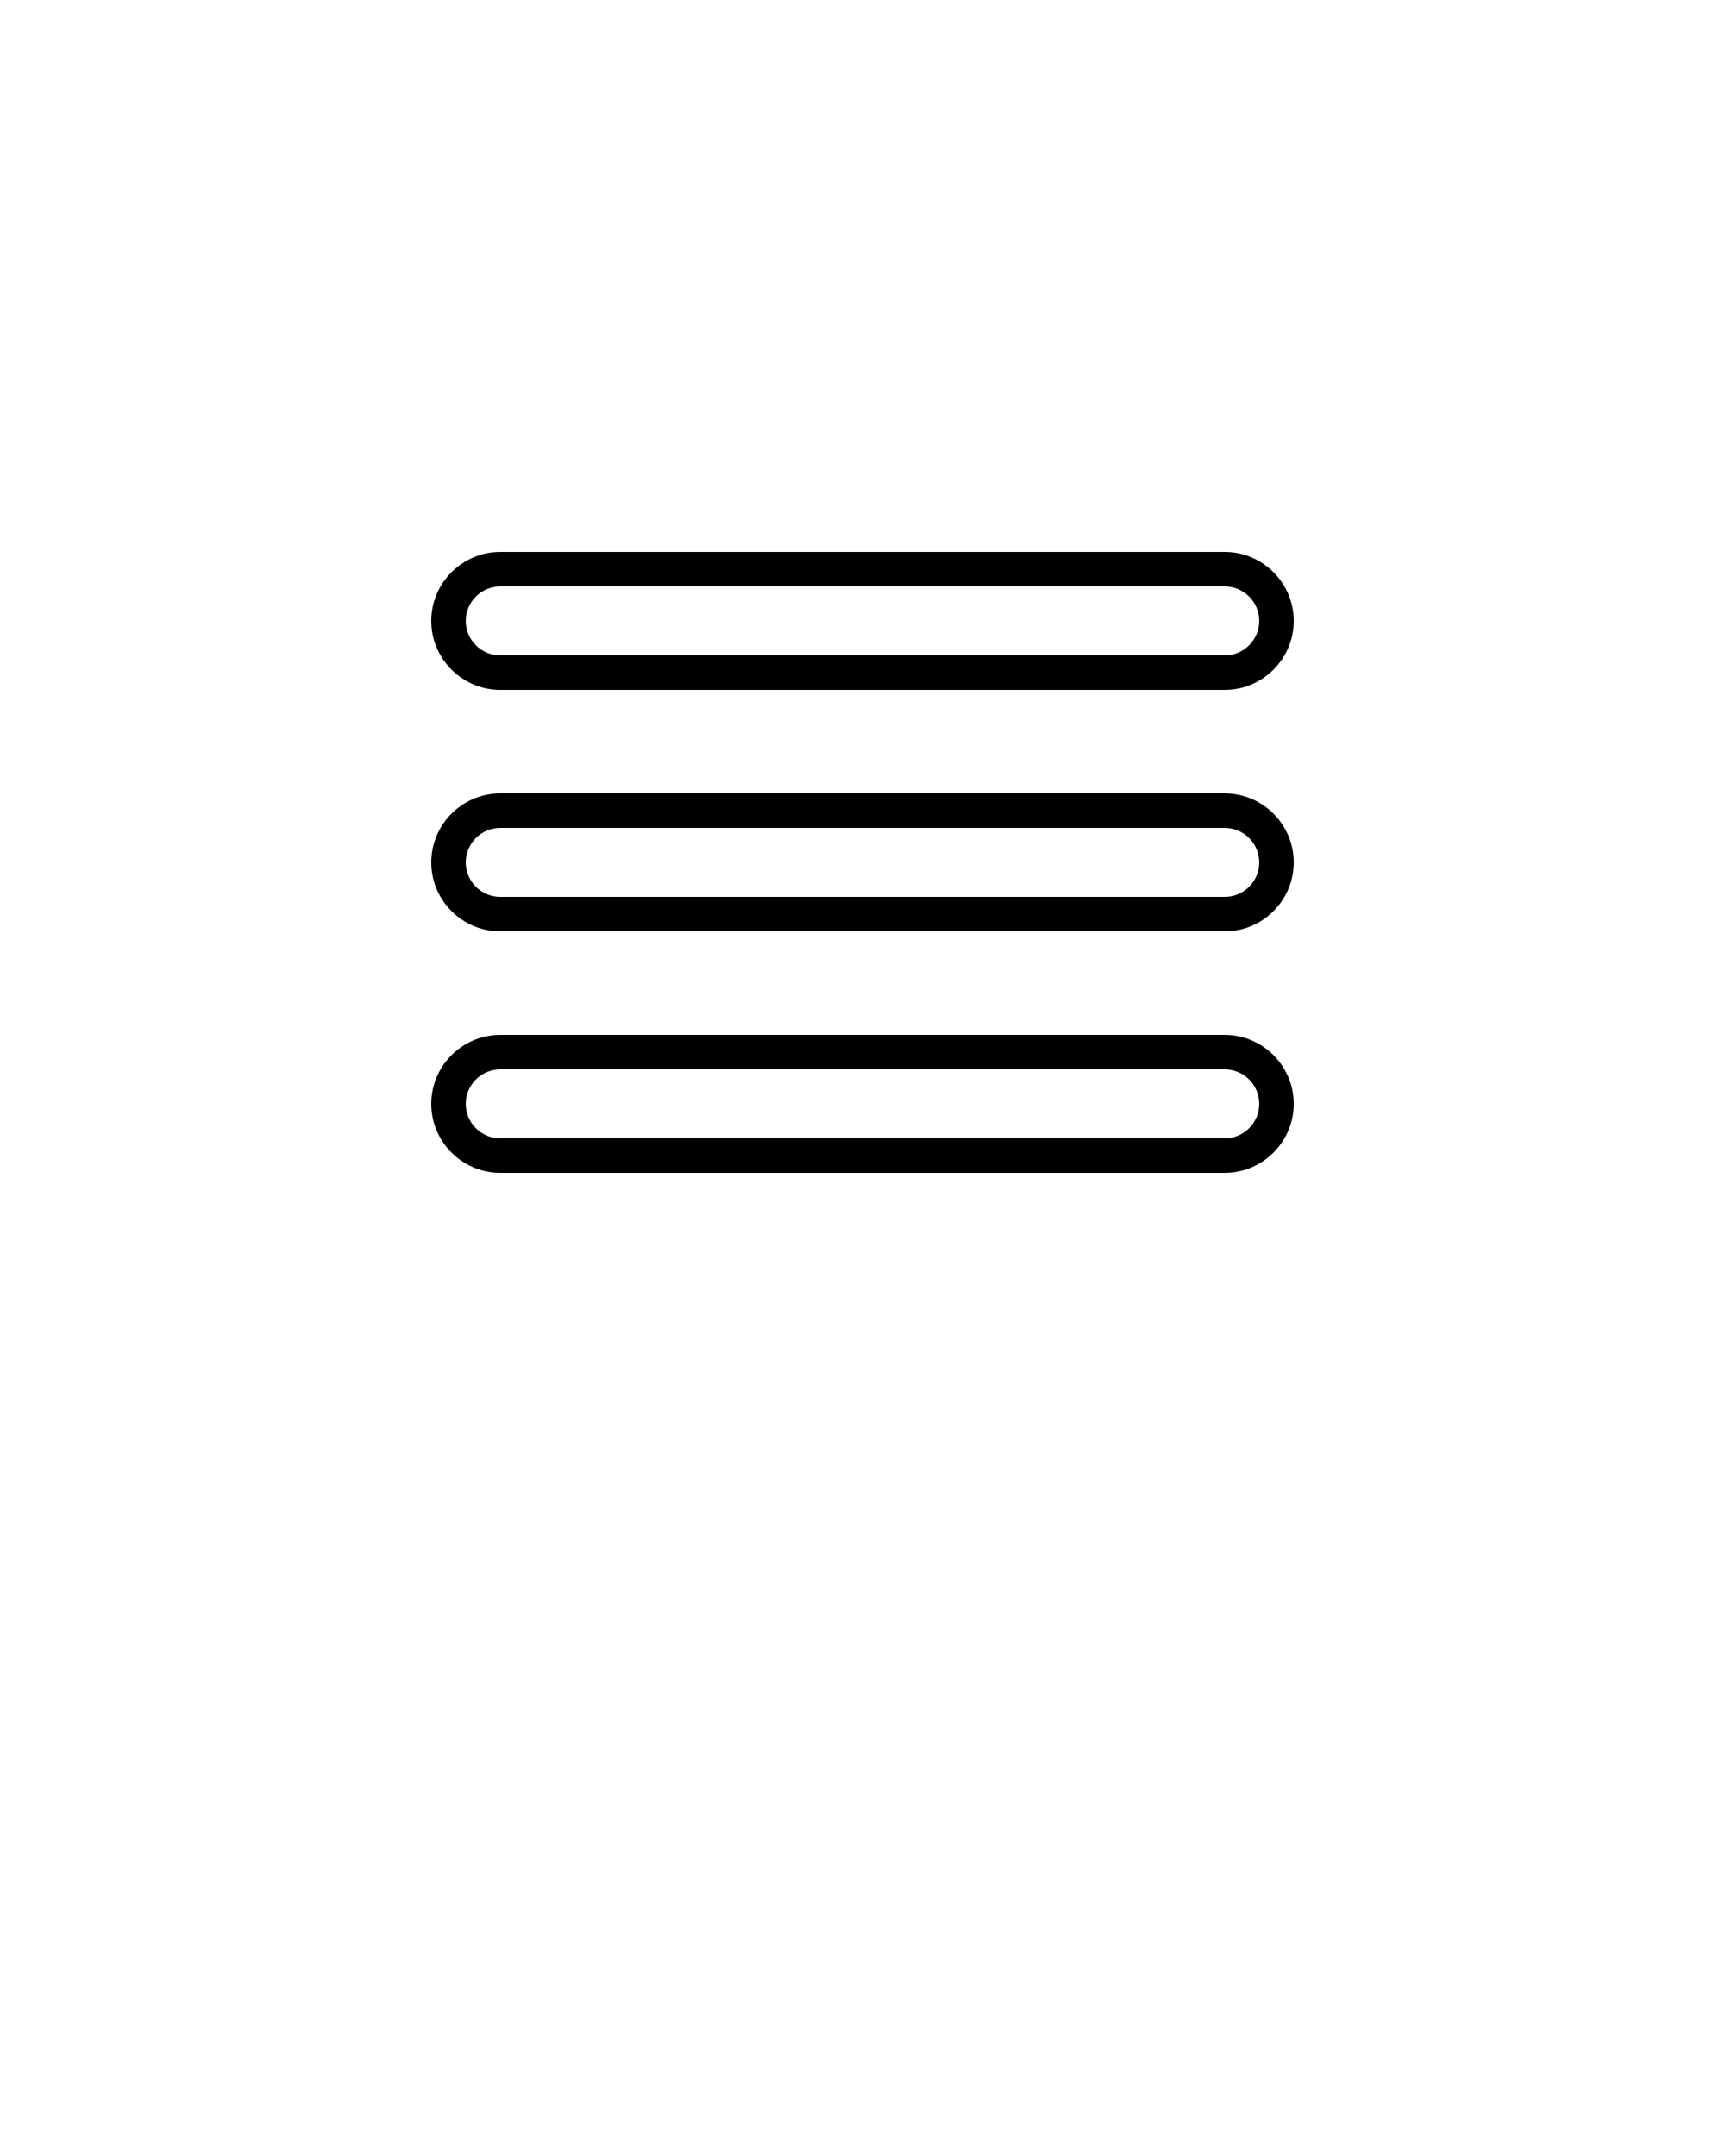 <?xml version="1.0" encoding="utf-8"?>
<!-- Generator: Adobe Illustrator 19.0.0, SVG Export Plug-In . SVG Version: 6.00 Build 0)  -->
<svg version="1.1" id="Calque_1" xmlns="http://www.w3.org/2000/svg" xmlns:xlink="http://www.w3.org/1999/xlink" x="0px" y="0px"
	 viewBox="-70 15.9 100 125" style="enable-background:new -70 15.9 100 125;" xml:space="preserve">
<path d="M1,61.9h-42c-2.2,0-4,1.8-4,4c0,2.2,1.8,4,4,4H1c2.2,0,4-1.8,4-4C5,63.7,3.2,61.9,1,61.9z M1,67.9h-42c-1.1,0-2-0.9-2-2
	s0.9-2,2-2H1c1.1,0,2,0.9,2,2S2.1,67.9,1,67.9z M1,75.9h-42c-2.2,0-4,1.8-4,4c0,2.2,1.8,4,4,4H1c2.2,0,4-1.8,4-4S3.2,75.9,1,75.9z
	 M1,81.9h-42c-1.1,0-2-0.9-2-2s0.9-2,2-2H1c1.1,0,2,0.9,2,2S2.1,81.9,1,81.9z M-41,55.9H1c2.2,0,4-1.8,4-4s-1.8-4-4-4h-42
	c-2.2,0-4,1.8-4,4S-43.2,55.9-41,55.9z M-41,49.9H1c1.1,0,2,0.9,2,2s-0.9,2-2,2h-42c-1.1,0-2-0.9-2-2S-42.1,49.9-41,49.9z"/>
</svg>
